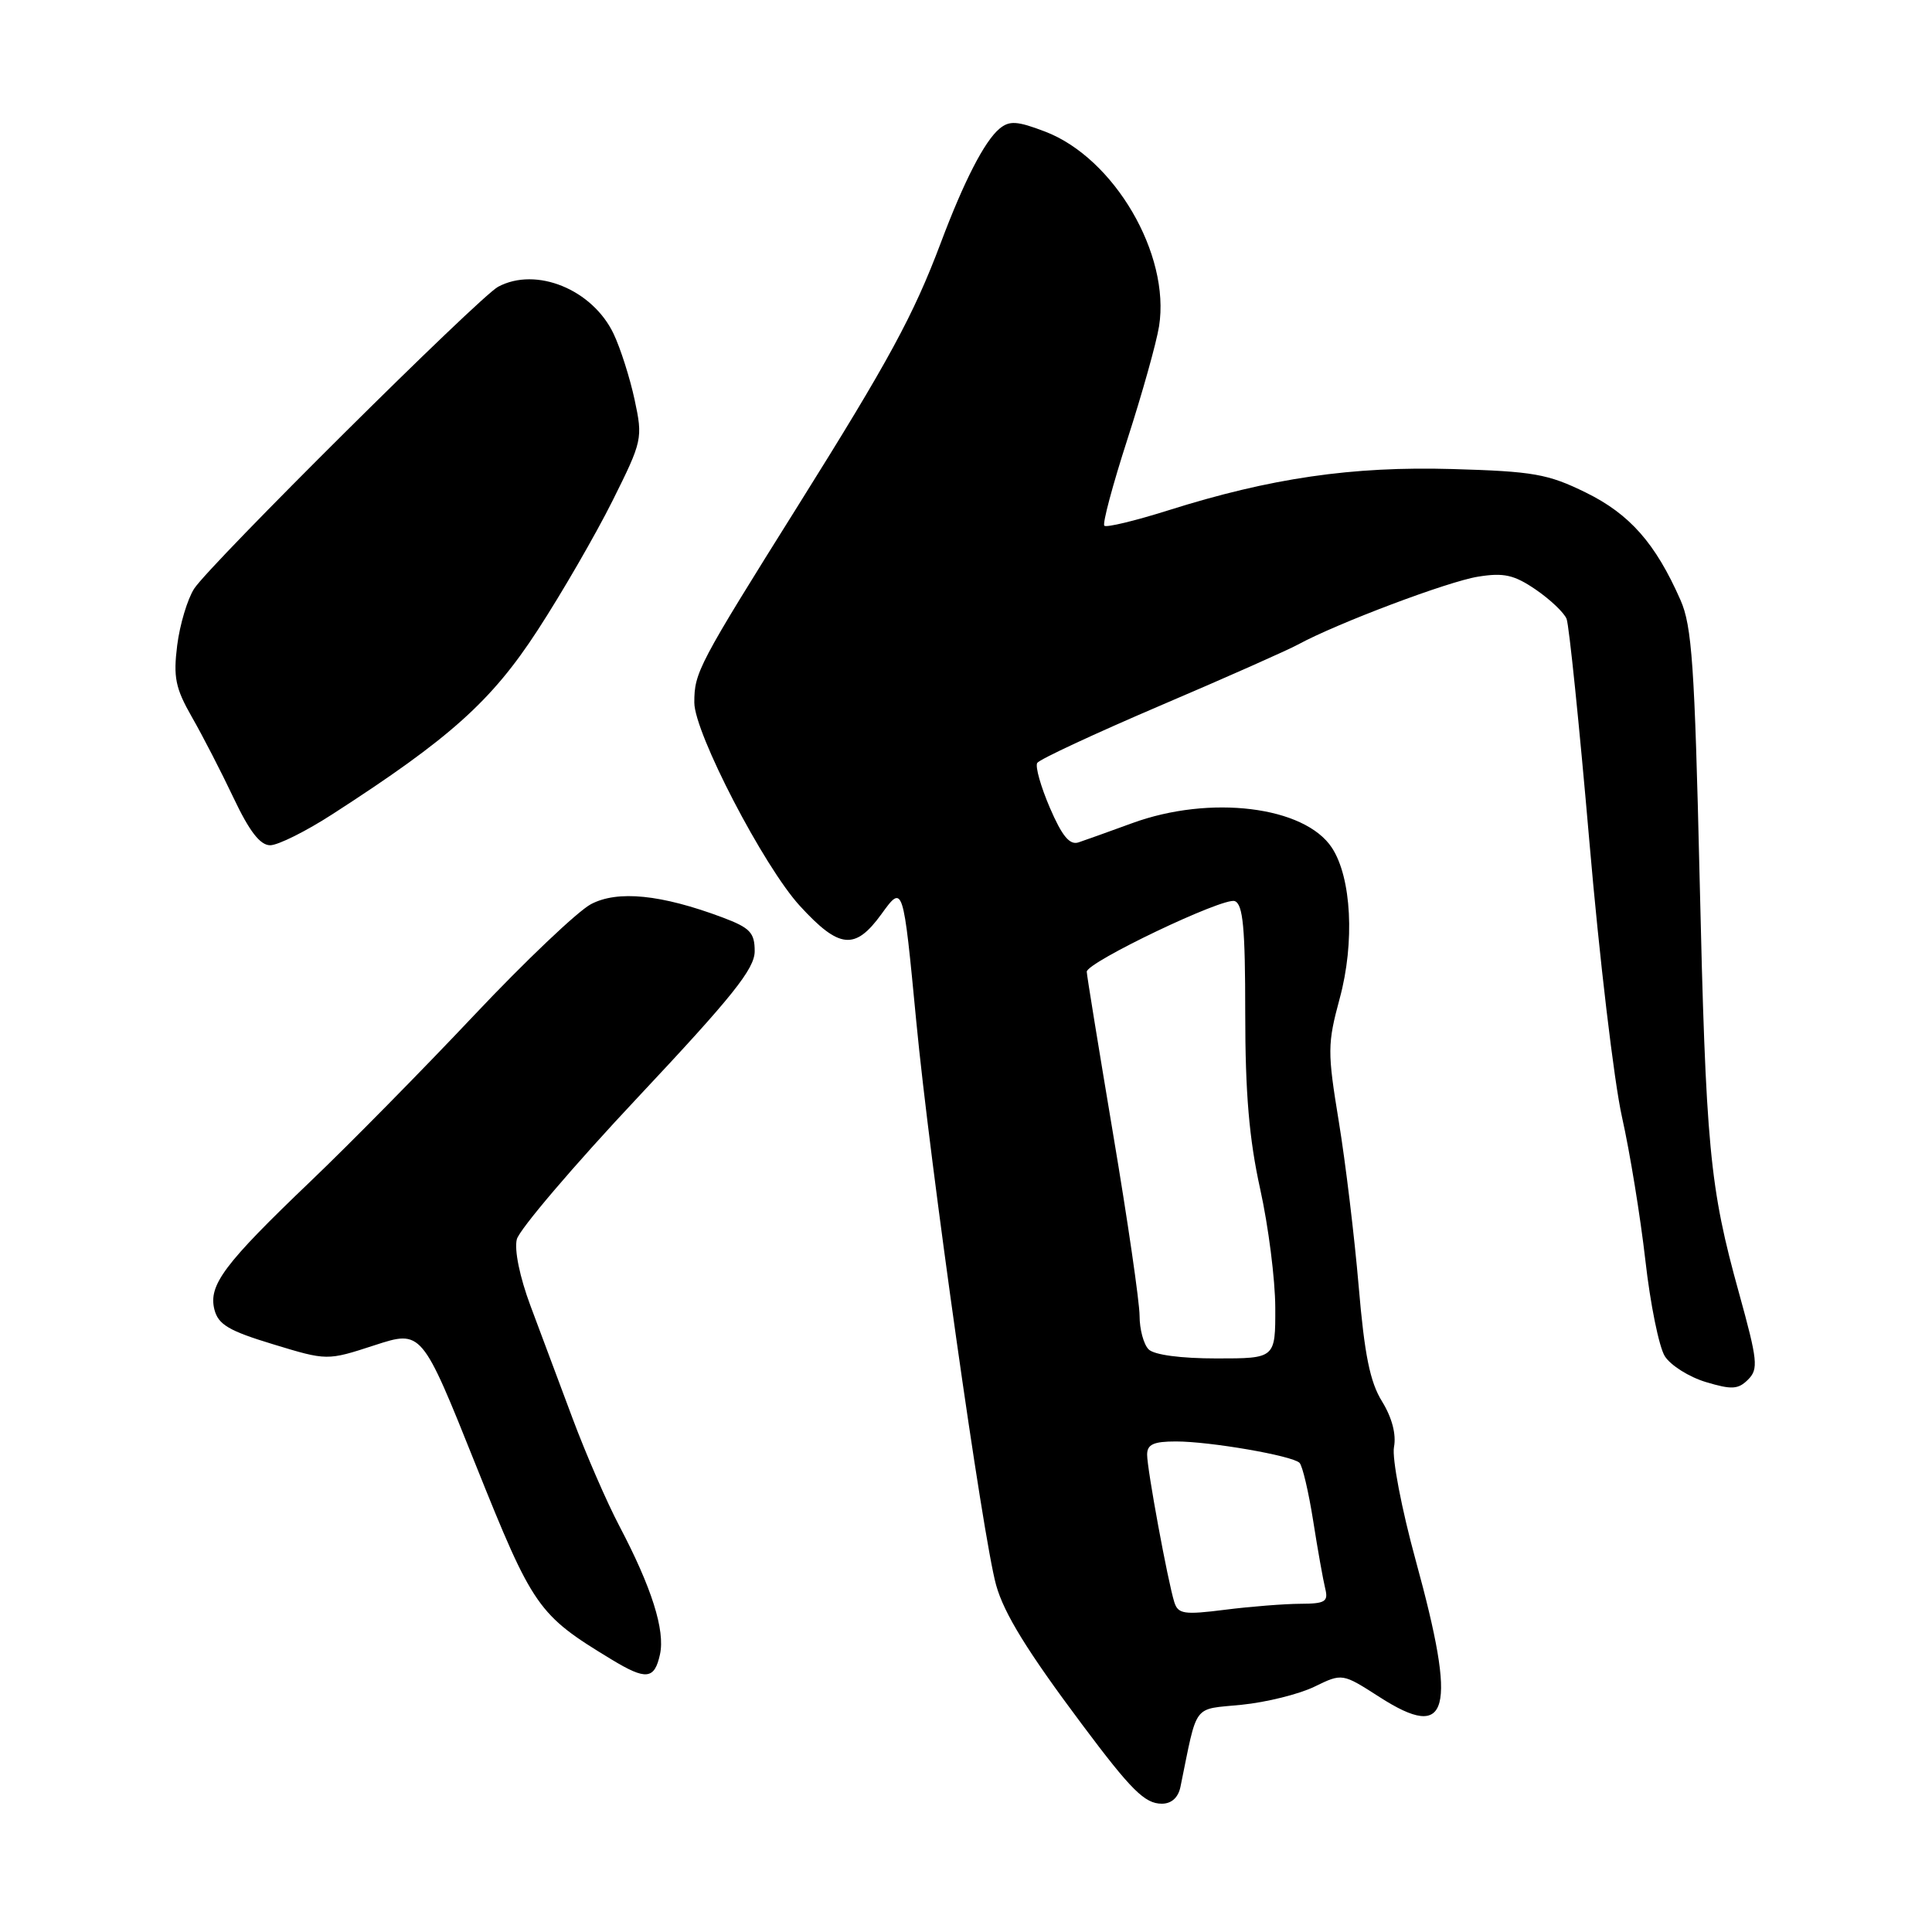 <?xml version="1.0" encoding="UTF-8" standalone="no"?>
<!DOCTYPE svg PUBLIC "-//W3C//DTD SVG 1.1//EN" "http://www.w3.org/Graphics/SVG/1.1/DTD/svg11.dtd" >
<svg xmlns="http://www.w3.org/2000/svg" xmlns:xlink="http://www.w3.org/1999/xlink" version="1.1" viewBox="0 0 256 256">
 <g >
 <path fill="currentColor"
d=" M 156.42 236.75 C 158.73 225.50 157.94 226.56 164.53 225.89 C 167.82 225.56 172.15 224.48 174.18 223.49 C 177.86 221.70 177.86 221.70 182.80 224.87 C 192.05 230.81 193.10 226.86 187.60 206.80 C 185.72 199.95 184.43 193.21 184.71 191.74 C 185.03 190.06 184.45 187.85 183.13 185.70 C 181.53 183.13 180.80 179.50 180.03 170.41 C 179.47 163.86 178.29 154.05 177.40 148.62 C 175.88 139.35 175.89 138.33 177.52 132.29 C 179.53 124.88 179.08 116.30 176.49 112.34 C 172.88 106.83 160.35 105.29 150.00 109.08 C 146.97 110.19 143.78 111.33 142.91 111.62 C 141.74 112.01 140.73 110.79 139.12 107.05 C 137.91 104.24 137.15 101.56 137.44 101.09 C 137.73 100.62 145.06 97.21 153.73 93.50 C 162.41 89.80 170.62 86.15 172.00 85.40 C 177.17 82.59 191.88 77.04 195.86 76.41 C 199.26 75.86 200.63 76.17 203.49 78.12 C 205.40 79.43 207.24 81.17 207.58 82.00 C 207.91 82.83 209.27 96.10 210.60 111.50 C 211.92 126.90 213.87 143.32 214.92 148.00 C 215.97 152.68 217.36 161.22 218.02 167.00 C 218.67 172.78 219.83 178.49 220.60 179.71 C 221.37 180.92 223.81 182.46 226.04 183.13 C 229.47 184.16 230.32 184.11 231.63 182.80 C 233.02 181.41 232.90 180.28 230.44 171.38 C 226.51 157.21 226.04 152.22 225.20 116.00 C 224.55 88.21 224.19 82.92 222.67 79.50 C 219.36 71.99 215.95 68.12 210.12 65.26 C 205.11 62.80 203.19 62.46 192.45 62.15 C 179.15 61.77 168.37 63.34 154.78 67.63 C 150.40 69.01 146.59 69.93 146.33 69.66 C 146.06 69.39 147.44 64.24 149.39 58.20 C 151.34 52.16 153.23 45.43 153.58 43.24 C 155.10 33.70 147.64 20.94 138.49 17.44 C 134.77 16.02 133.76 15.96 132.44 17.05 C 130.46 18.70 127.75 23.95 124.65 32.20 C 121.04 41.78 117.79 47.77 105.80 66.91 C 92.50 88.14 92.00 89.09 92.00 93.09 C 92.00 97.10 101.21 114.84 106.00 120.05 C 111.21 125.73 113.30 125.94 116.79 121.13 C 119.67 117.15 119.67 117.15 121.41 135.33 C 123.19 154.03 130.23 203.75 131.99 210.03 C 133.04 213.80 136.12 218.80 143.38 228.50 C 149.89 237.21 151.69 239.00 153.95 239.00 C 155.23 239.00 156.13 238.19 156.42 236.75 Z  M 87.45 219.22 C 88.15 216.03 86.36 210.36 82.05 202.17 C 80.41 199.05 77.64 192.68 75.89 188.00 C 74.15 183.32 71.63 176.60 70.30 173.05 C 68.87 169.23 68.13 165.62 68.48 164.22 C 68.81 162.92 76.03 154.44 84.54 145.38 C 97.07 132.03 100.00 128.37 100.00 126.04 C 100.00 123.58 99.39 122.94 95.75 121.57 C 87.61 118.52 81.84 117.94 78.30 119.81 C 76.55 120.74 69.57 127.37 62.80 134.55 C 56.04 141.72 46.29 151.62 41.14 156.54 C 29.68 167.50 27.60 170.28 28.41 173.52 C 28.92 175.51 30.31 176.34 36.18 178.12 C 43.34 180.30 43.34 180.30 49.61 178.26 C 55.88 176.22 55.88 176.22 63.04 194.11 C 70.64 213.07 71.26 213.96 81.00 219.87 C 85.61 222.67 86.72 222.55 87.45 219.22 Z  M 44.09 107.86 C 59.65 97.82 65.14 92.89 71.23 83.52 C 74.46 78.56 78.92 70.84 81.16 66.36 C 85.12 58.42 85.19 58.10 84.09 52.97 C 83.47 50.08 82.22 46.16 81.31 44.24 C 78.51 38.35 71.04 35.30 66.00 38.00 C 63.50 39.34 27.78 74.82 25.73 78.00 C 24.84 79.38 23.83 82.75 23.48 85.50 C 22.95 89.74 23.24 91.18 25.42 95.00 C 26.84 97.47 29.33 102.31 30.96 105.75 C 33.05 110.16 34.47 112.00 35.80 112.00 C 36.84 112.00 40.57 110.14 44.09 107.86 Z  M 155.60 212.29 C 154.73 209.48 152.00 194.69 152.00 192.75 C 152.00 191.39 152.85 191.00 155.82 191.00 C 160.34 191.00 171.21 192.88 172.19 193.83 C 172.58 194.20 173.39 197.65 174.00 201.50 C 174.60 205.35 175.33 209.40 175.60 210.50 C 176.03 212.23 175.59 212.50 172.30 212.51 C 170.21 212.52 165.72 212.87 162.33 213.30 C 156.88 213.99 156.10 213.87 155.60 212.29 Z  M 152.20 178.80 C 151.54 178.14 151.00 176.14 151.00 174.36 C 151.00 172.57 149.43 161.75 147.50 150.31 C 145.58 138.86 144.00 129.17 144.00 128.76 C 144.00 127.50 162.14 118.84 163.61 119.40 C 164.71 119.82 165.00 122.95 165.00 134.27 C 165.00 144.87 165.52 150.93 166.98 157.55 C 168.07 162.47 168.97 169.54 168.98 173.25 C 169.00 180.00 169.00 180.00 161.20 180.00 C 156.47 180.00 152.93 179.53 152.20 178.80 Z "/>
</g>
</svg>